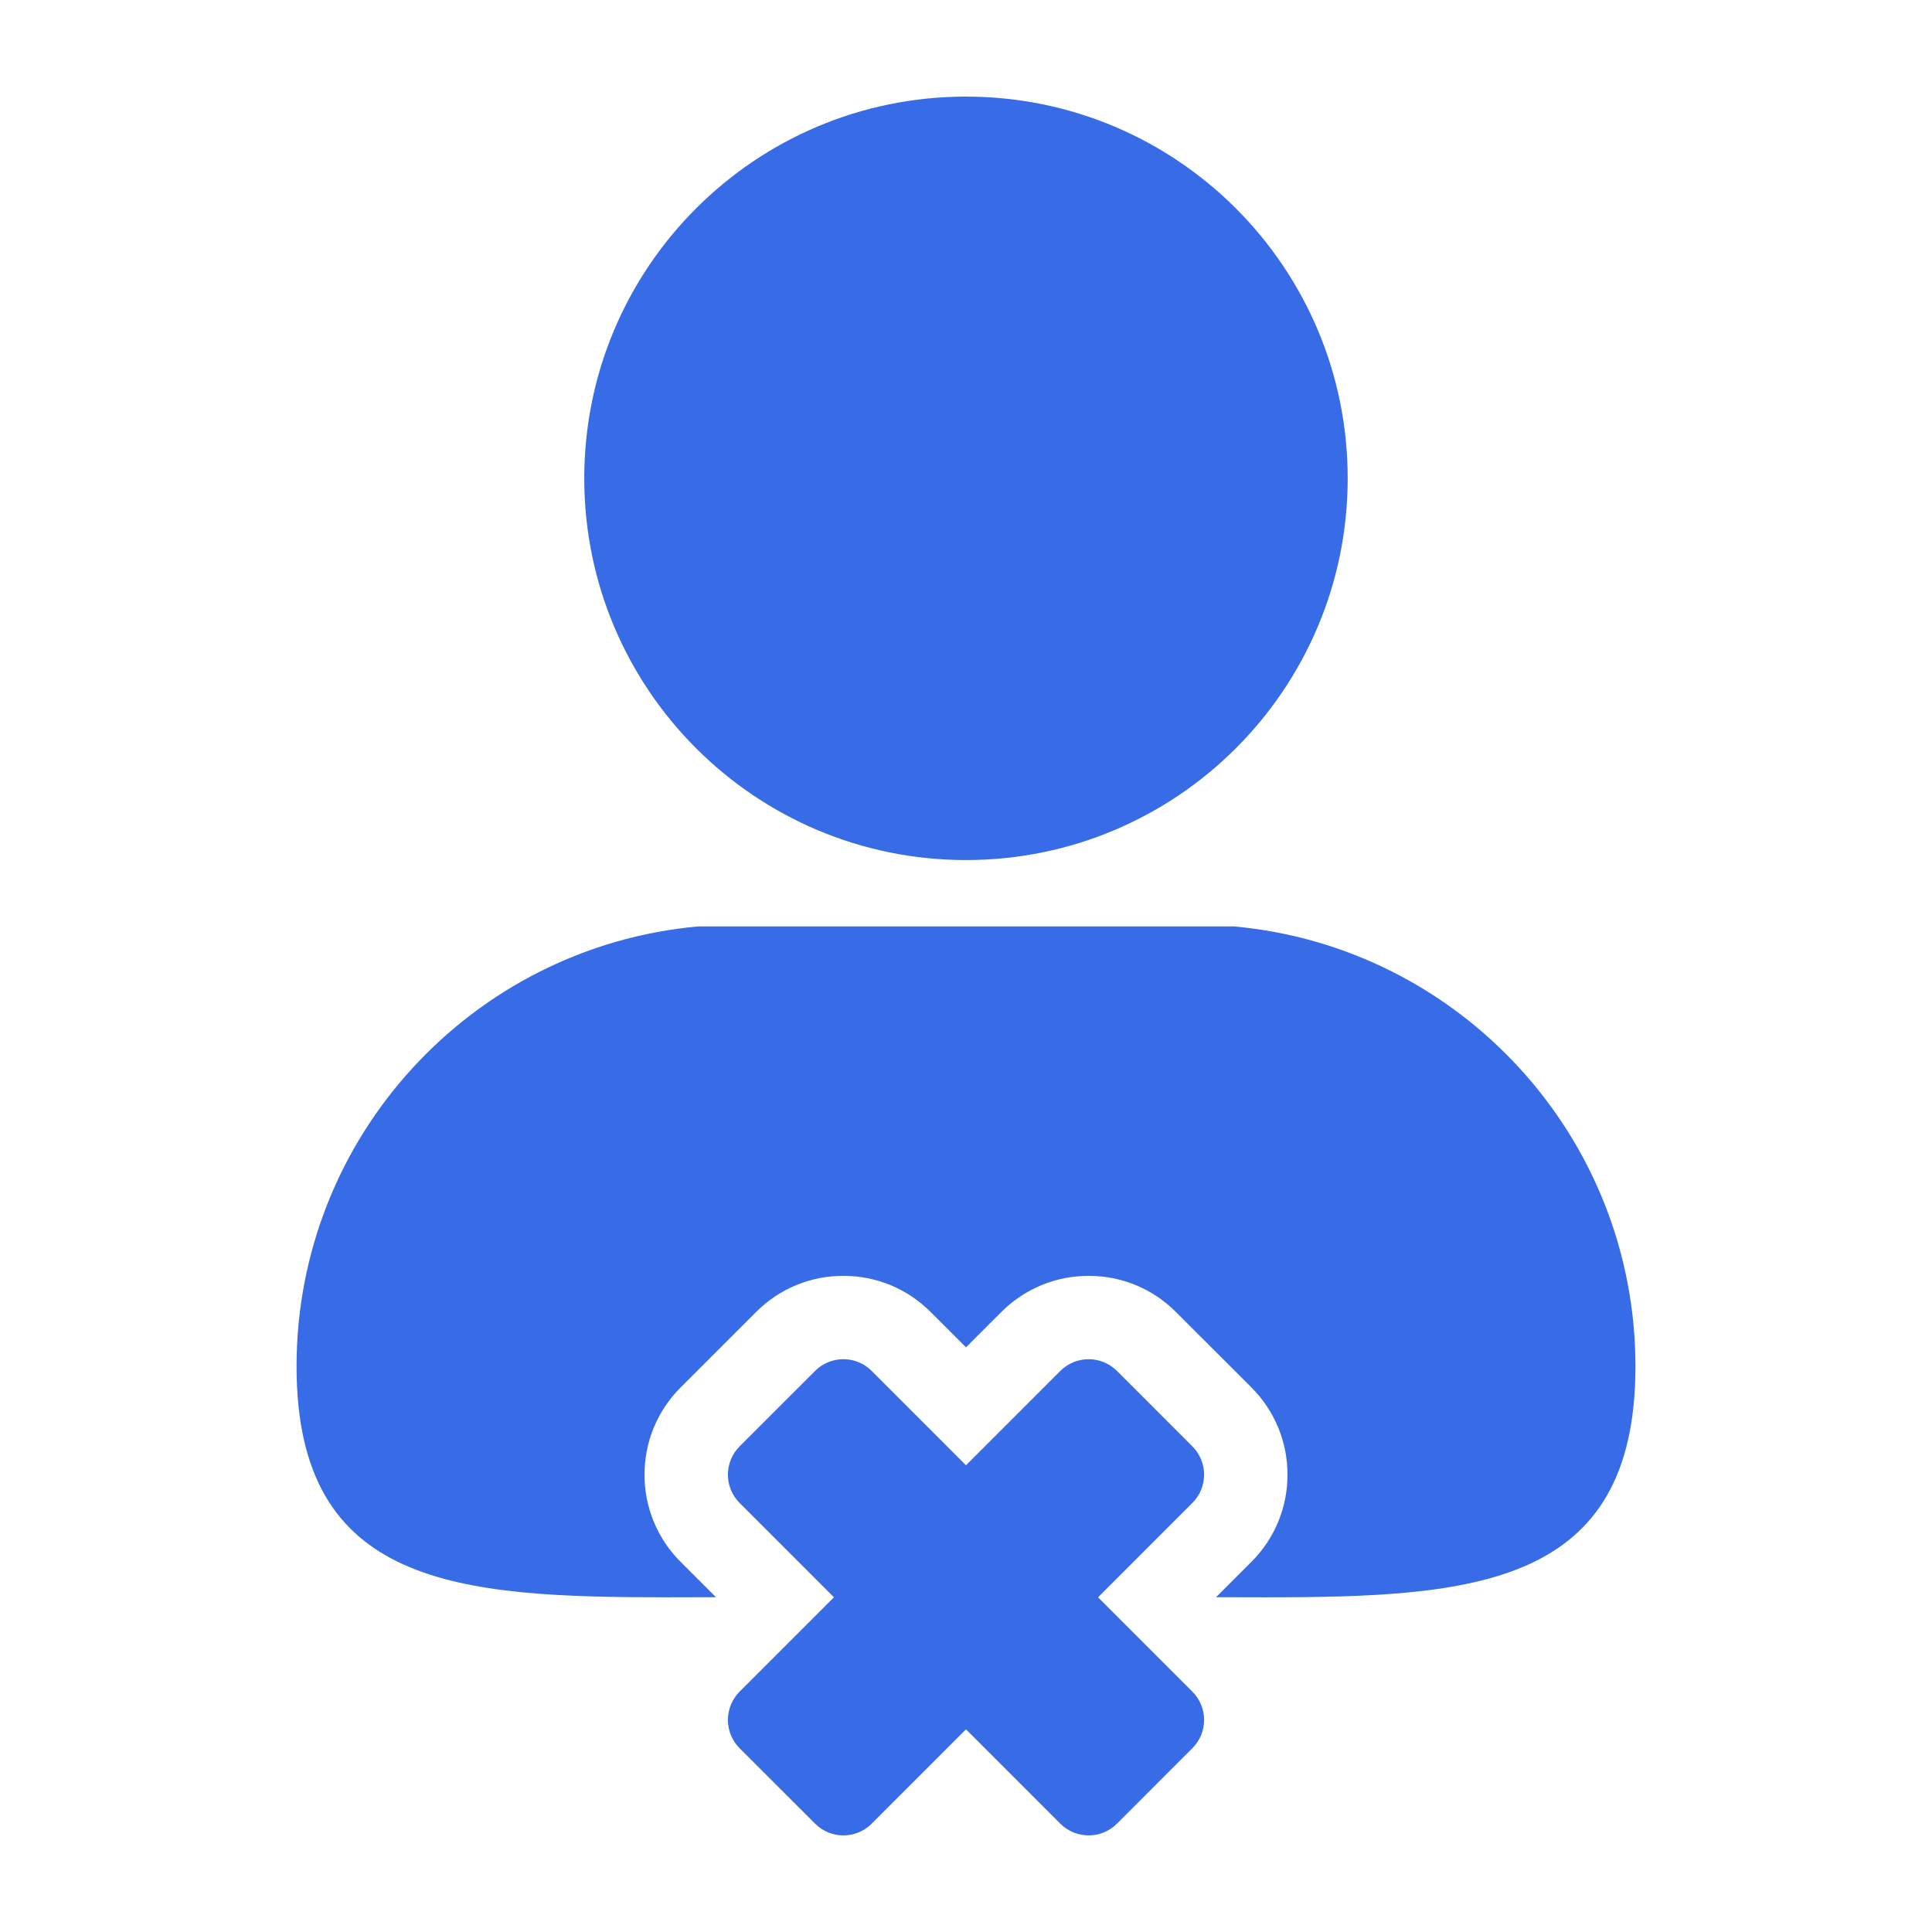 <svg width="85" height="85" viewBox="0 0 85 85" fill="none" xmlns="http://www.w3.org/2000/svg">
<path d="M28.357 64.88C28.355 64.167 28.494 63.461 28.767 62.801C29.04 62.142 29.441 61.544 29.946 61.041L33.266 57.722C33.769 57.216 34.367 56.815 35.026 56.542C35.685 56.269 36.392 56.13 37.105 56.132C38.555 56.132 39.918 56.696 40.944 57.722L42.5 59.277L44.056 57.722C45.082 56.696 46.446 56.132 47.897 56.132C49.347 56.132 50.709 56.695 51.733 57.72L55.054 61.039C55.56 61.543 55.961 62.142 56.234 62.801C56.507 63.461 56.646 64.168 56.644 64.881C56.645 65.594 56.506 66.3 56.233 66.959C55.96 67.618 55.559 68.216 55.053 68.718L53.501 70.27C54.211 70.272 54.926 70.275 55.614 70.275C64.876 70.275 71.953 69.799 71.953 60.119C71.952 49.983 64.198 41.663 54.3 40.76H30.698C20.8 41.664 13.047 49.984 13.047 60.119C13.047 69.798 20.121 70.275 29.384 70.275C30.073 70.275 30.789 70.272 31.499 70.27L29.948 68.719C29.442 68.216 29.041 67.618 28.768 66.959C28.495 66.3 28.355 65.594 28.357 64.88Z" fill="#386CE6"/>
<path d="M42.499 37.839C51.774 37.839 59.293 30.32 59.293 21.044C59.293 11.769 51.774 4.25 42.499 4.25C33.224 4.25 25.705 11.769 25.705 21.044C25.705 30.32 33.224 37.839 42.499 37.839Z" fill="#386CE6"/>
<path d="M48.31 70.275L52.459 66.124C52.623 65.961 52.753 65.766 52.842 65.553C52.93 65.339 52.976 65.11 52.976 64.879C52.976 64.647 52.93 64.418 52.842 64.205C52.753 63.991 52.623 63.797 52.459 63.633L49.14 60.313C48.809 59.984 48.361 59.799 47.895 59.799C47.428 59.8 46.98 59.985 46.65 60.315L42.5 64.466L38.35 60.315C38.187 60.151 37.993 60.021 37.779 59.933C37.565 59.844 37.336 59.798 37.105 59.798C36.874 59.798 36.645 59.844 36.431 59.933C36.217 60.021 36.023 60.151 35.86 60.315L32.54 63.634C32.377 63.798 32.247 63.992 32.158 64.205C32.07 64.419 32.024 64.648 32.024 64.879C32.024 65.11 32.07 65.339 32.158 65.553C32.247 65.767 32.377 65.961 32.54 66.124L36.69 70.275L32.54 74.424C32.21 74.755 32.025 75.203 32.025 75.669C32.025 76.137 32.21 76.585 32.54 76.915L35.86 80.234C36.204 80.578 36.655 80.75 37.105 80.75C37.555 80.75 38.006 80.578 38.35 80.235L42.5 76.084L46.65 80.235C46.993 80.578 47.444 80.75 47.895 80.75C48.346 80.75 48.797 80.578 49.14 80.235L52.459 76.915C52.623 76.751 52.753 76.557 52.842 76.344C52.93 76.13 52.976 75.901 52.976 75.669C52.976 75.438 52.93 75.209 52.842 74.996C52.753 74.782 52.623 74.588 52.459 74.424L48.31 70.275Z" fill="#386CE6"/>
</svg>
